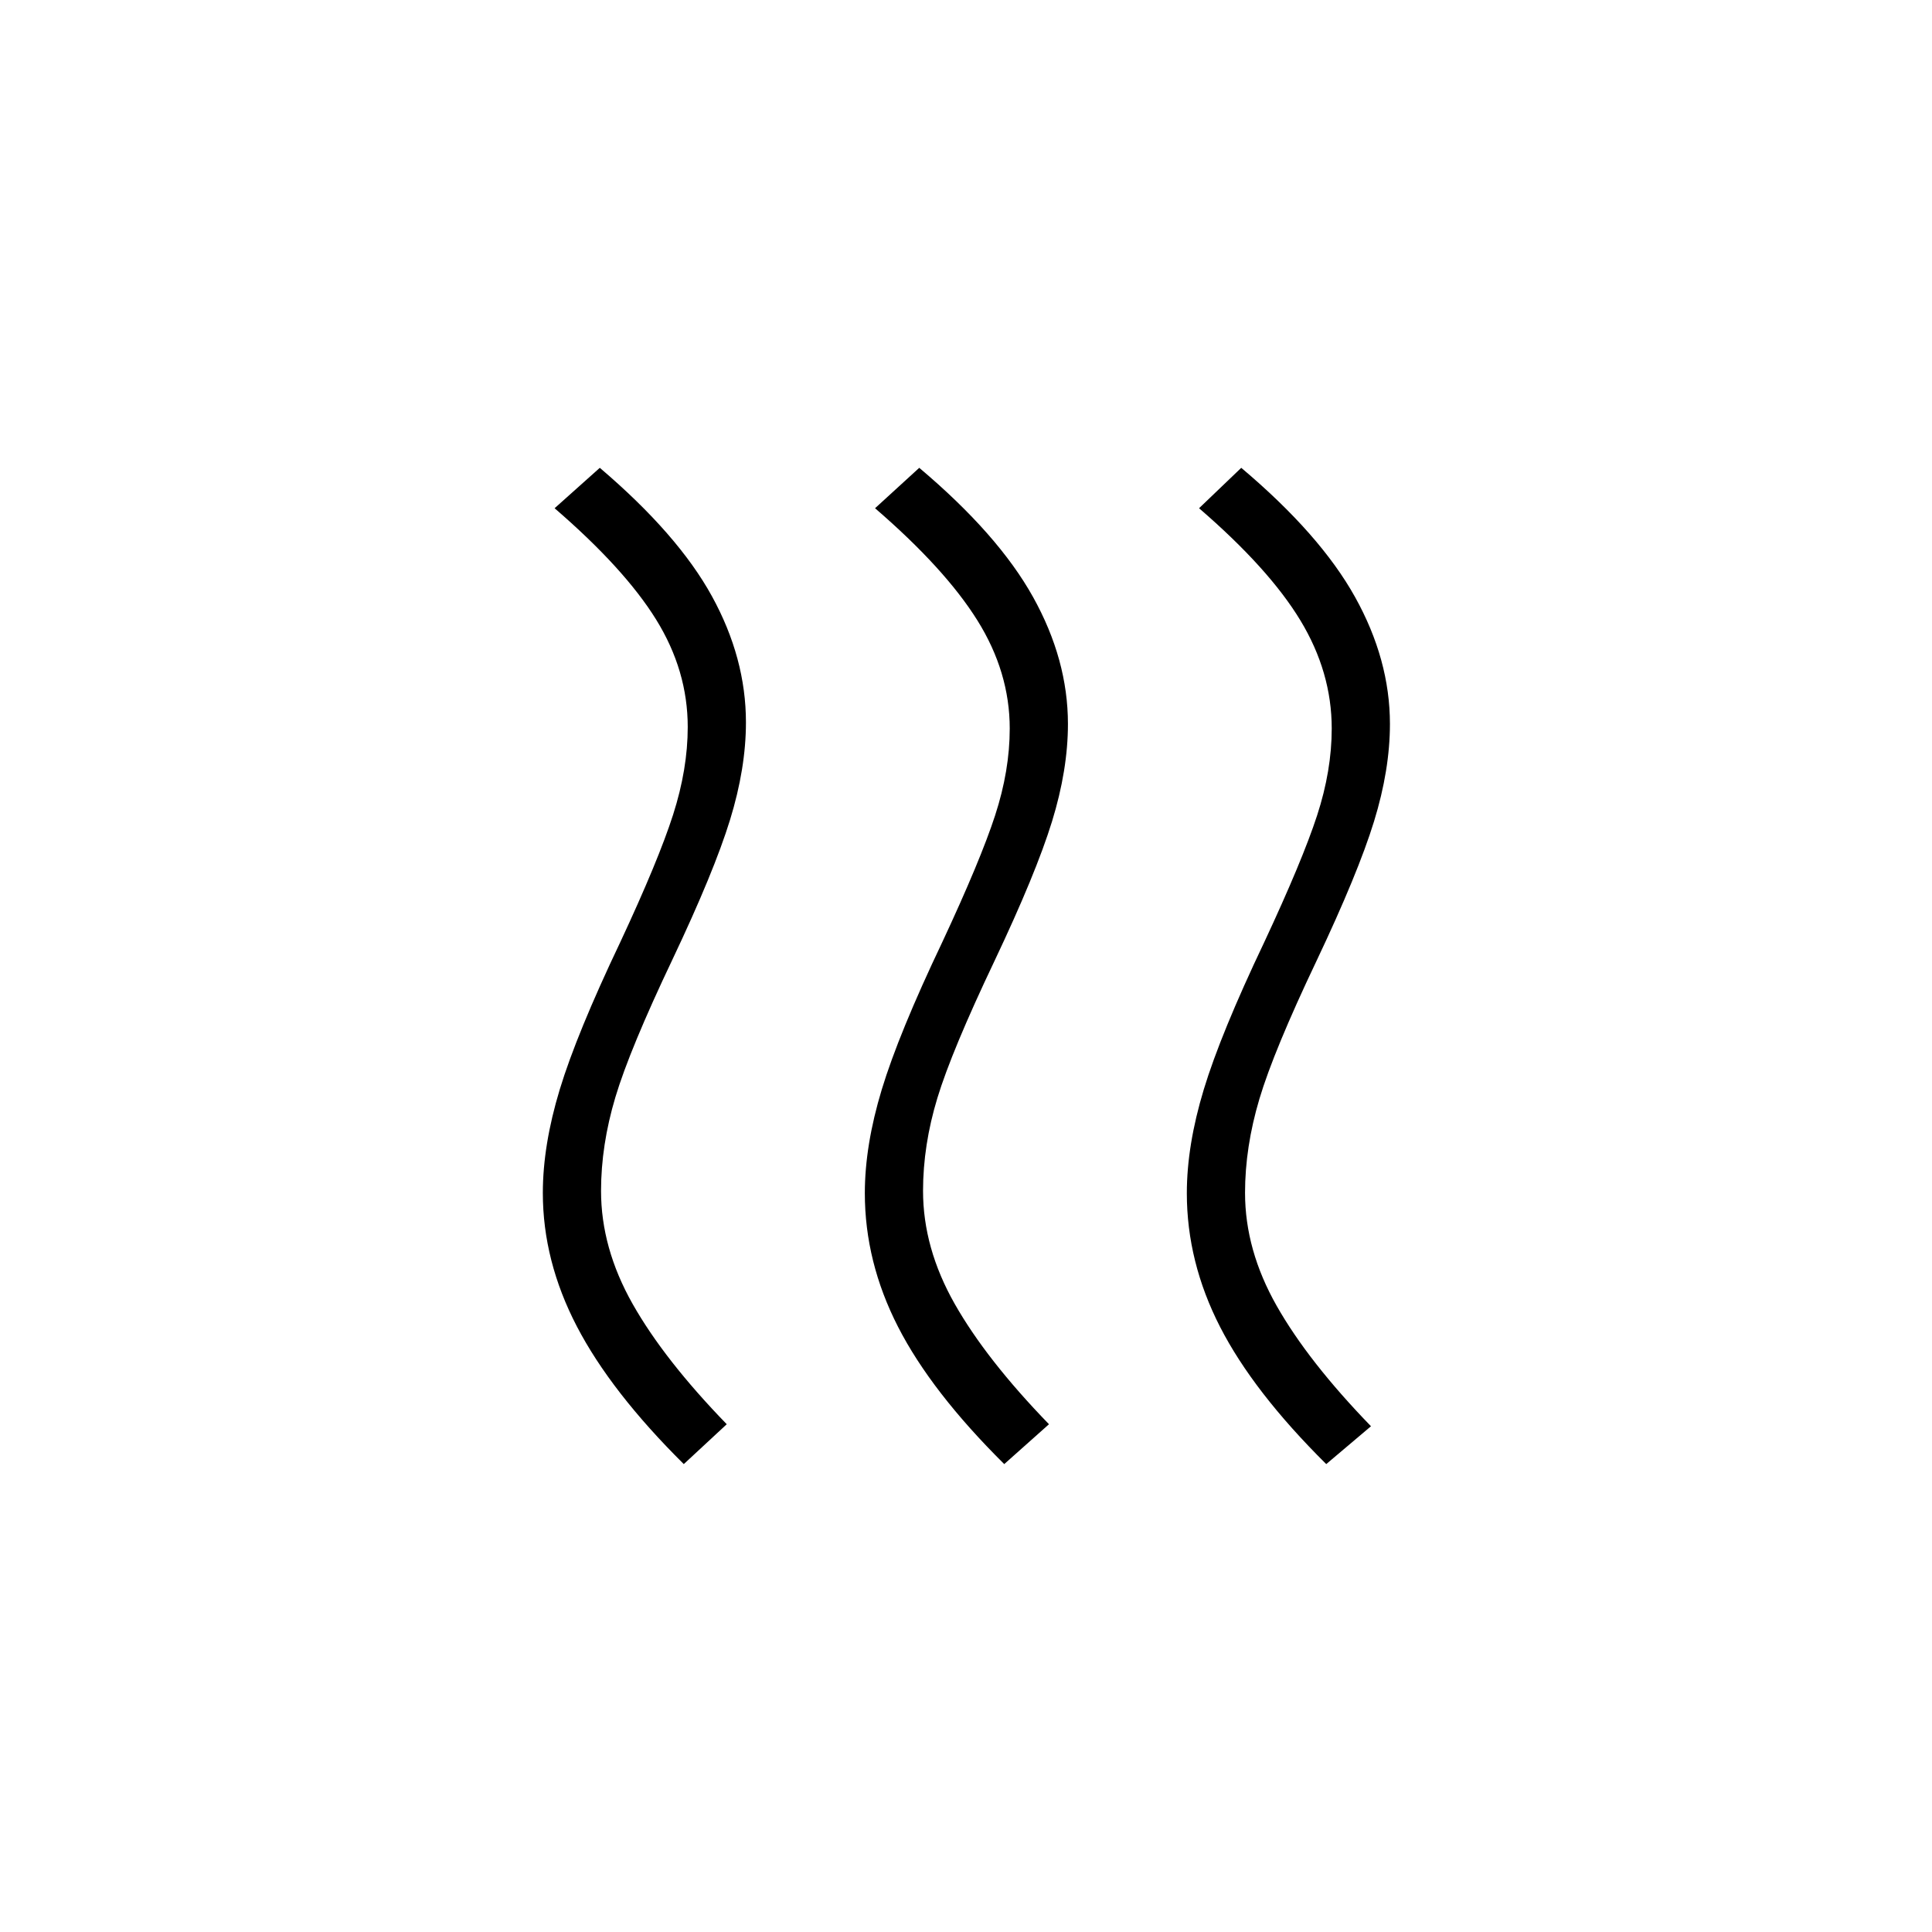 <svg xmlns="http://www.w3.org/2000/svg" height="20" viewBox="0 -960 960 960" width="20"><path d="M298.654-368.231q0 28.385 15.673 56.116 15.673 27.73 46.788 59.807L339.769-232.5q-36.231-35.923-53.135-68.423-16.903-32.5-16.903-66.308 0-23.769 8.423-51.481 8.423-27.711 30.038-73.096 19-40.692 26.269-63.384 7.27-22.693 7.27-43.577 0-28.039-15.712-53.385-15.712-25.346-50.442-55.308l22.461-20.077q38.847 33.077 55.731 63.827 16.885 30.75 16.885 62.673 0 22.77-7.923 48.481-7.923 25.712-28.539 69.212-21.269 44.692-28.404 68.519-7.134 23.827-7.134 46.596Zm160 0q0 28.385 15.731 56.116 15.731 27.73 46.846 59.807L499-232.5q-36.231-35.923-52.75-68.173t-16.519-66.442q0-23.77 8.423-51.539 8.423-27.769 30.038-73.154 19-40.692 26.269-63 7.27-22.307 7.27-43.192 0-28.039-16.097-53.769-16.096-25.731-50.826-55.693l21.961-20.077q39.231 33.077 56.558 64.212 17.327 31.135 17.327 63.058 0 22.769-7.923 48.481-7.923 25.711-28.539 69.211-21.269 44.692-28.403 68.135-7.135 23.442-7.135 46.211Zm160 1q0 28.385 15.731 56.116 15.731 27.73 46.846 59.807L659-232.5q-36.231-35.923-52.75-68.173t-16.519-66.442q0-23.77 8.423-51.539 8.423-27.769 30.038-73.154 19-40.692 26.27-63 7.269-22.307 7.269-43.192 0-28.039-15.596-53.769-15.597-25.731-50.327-55.693l20.961-20.077q39.231 33.077 56.558 64.212 17.327 31.135 17.327 63.058 0 22.769-7.923 48.481-7.923 25.711-28.538 69.211-21.27 44.692-28.404 68.635-7.135 23.942-7.135 46.711Z"/></svg>